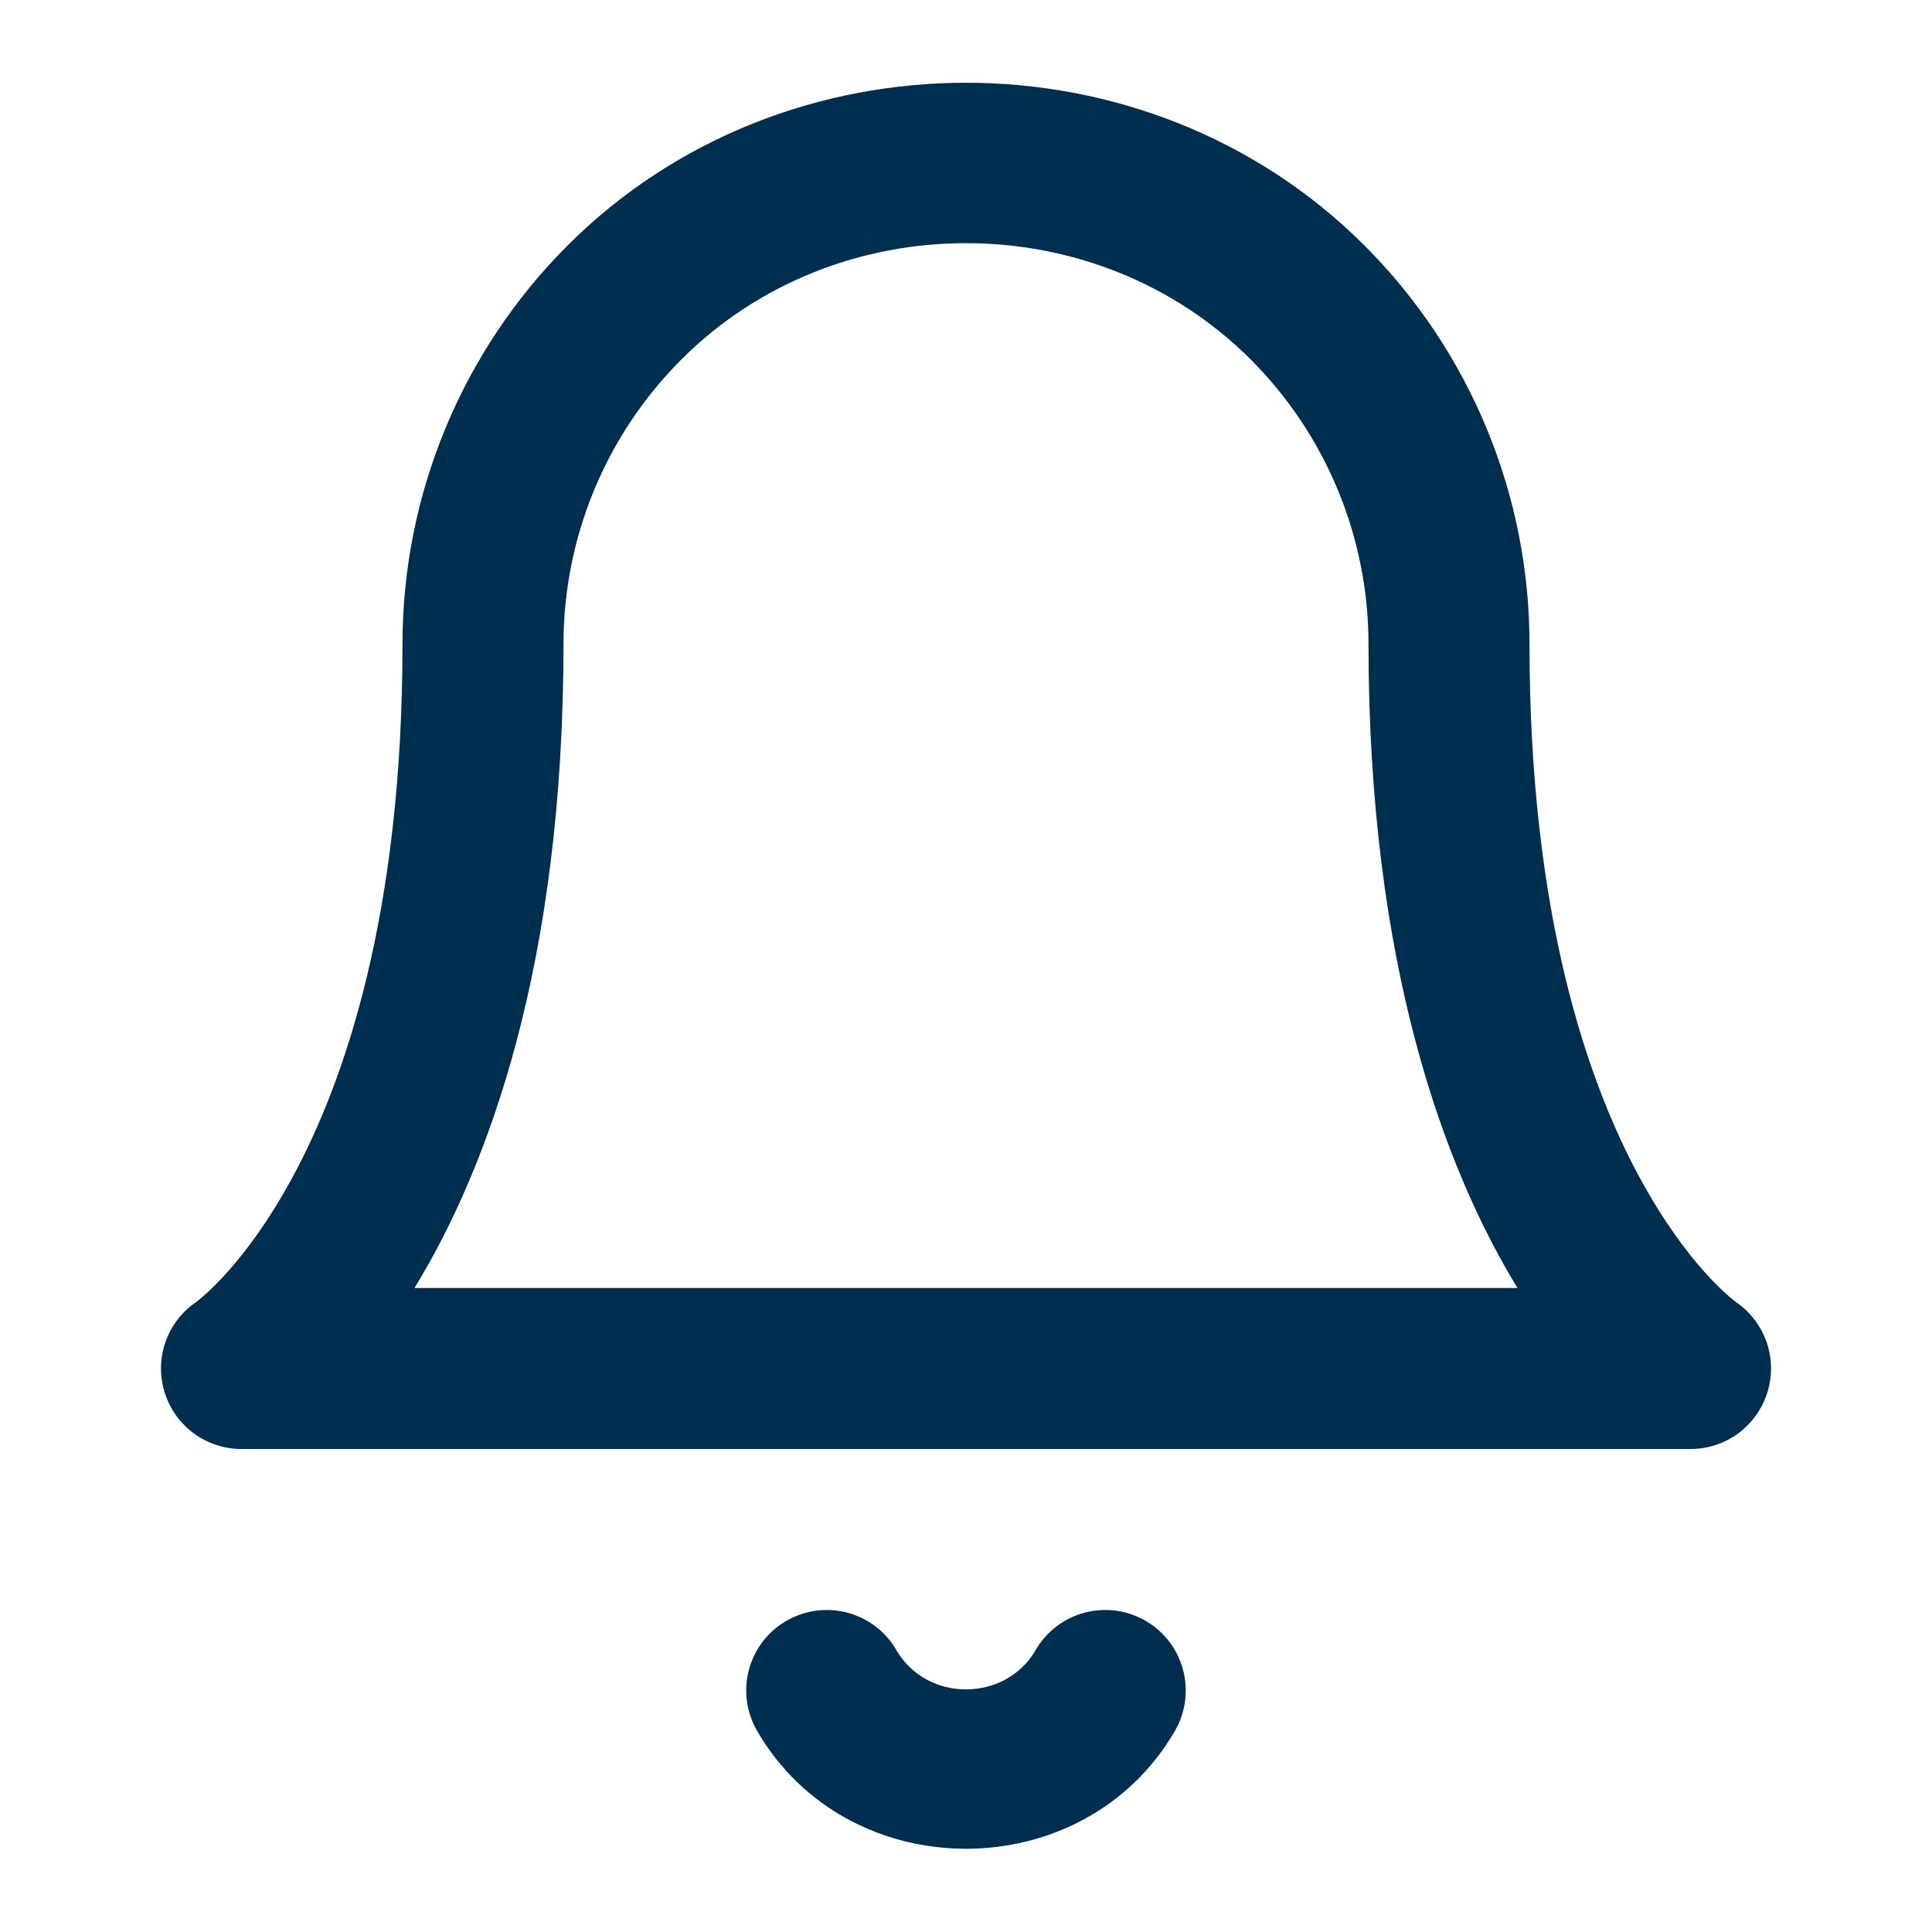 <svg width="24" height="24" viewBox="0 0 24 24" fill="none" xmlns="http://www.w3.org/2000/svg">
<g id="Icons / notification">
<g id="Color">
<path fill-rule="evenodd" clip-rule="evenodd" d="M7.05 3.05C5.738 4.363 5 6.144 5 8C5 11.353 4.283 13.435 3.622 14.646C3.041 15.712 2.49 16.134 2.437 16.174L2.434 16.176C2.075 16.422 1.917 16.872 2.043 17.29C2.171 17.712 2.559 18 3 18H21C21.441 18 21.829 17.712 21.957 17.29C22.084 16.872 21.925 16.422 21.566 16.176L21.564 16.174C21.51 16.134 20.959 15.712 20.378 14.646C19.717 13.435 19 11.353 19 8C19 6.144 18.263 4.363 16.95 3.05C14.254 0.354 9.746 0.354 7.05 3.05ZM18.851 16H5.149C6.065 14.501 7 11.978 7 8C7 6.674 7.527 5.402 8.465 4.465C10.39 2.539 13.61 2.539 15.536 4.465C16.473 5.402 17 6.674 17 8C17 11.978 17.936 14.501 18.851 16Z" fill="#002E4E"/>
<path d="M11.135 20.498C10.858 20.02 10.246 19.858 9.768 20.135C9.29 20.412 9.128 21.024 9.405 21.502C10.537 23.454 13.463 23.454 14.595 21.502C14.872 21.024 14.709 20.412 14.232 20.135C13.754 19.858 13.142 20.02 12.865 20.498C12.488 21.149 11.512 21.149 11.135 20.498Z" fill="#002E4E"/>
</g>
</g>
</svg>
